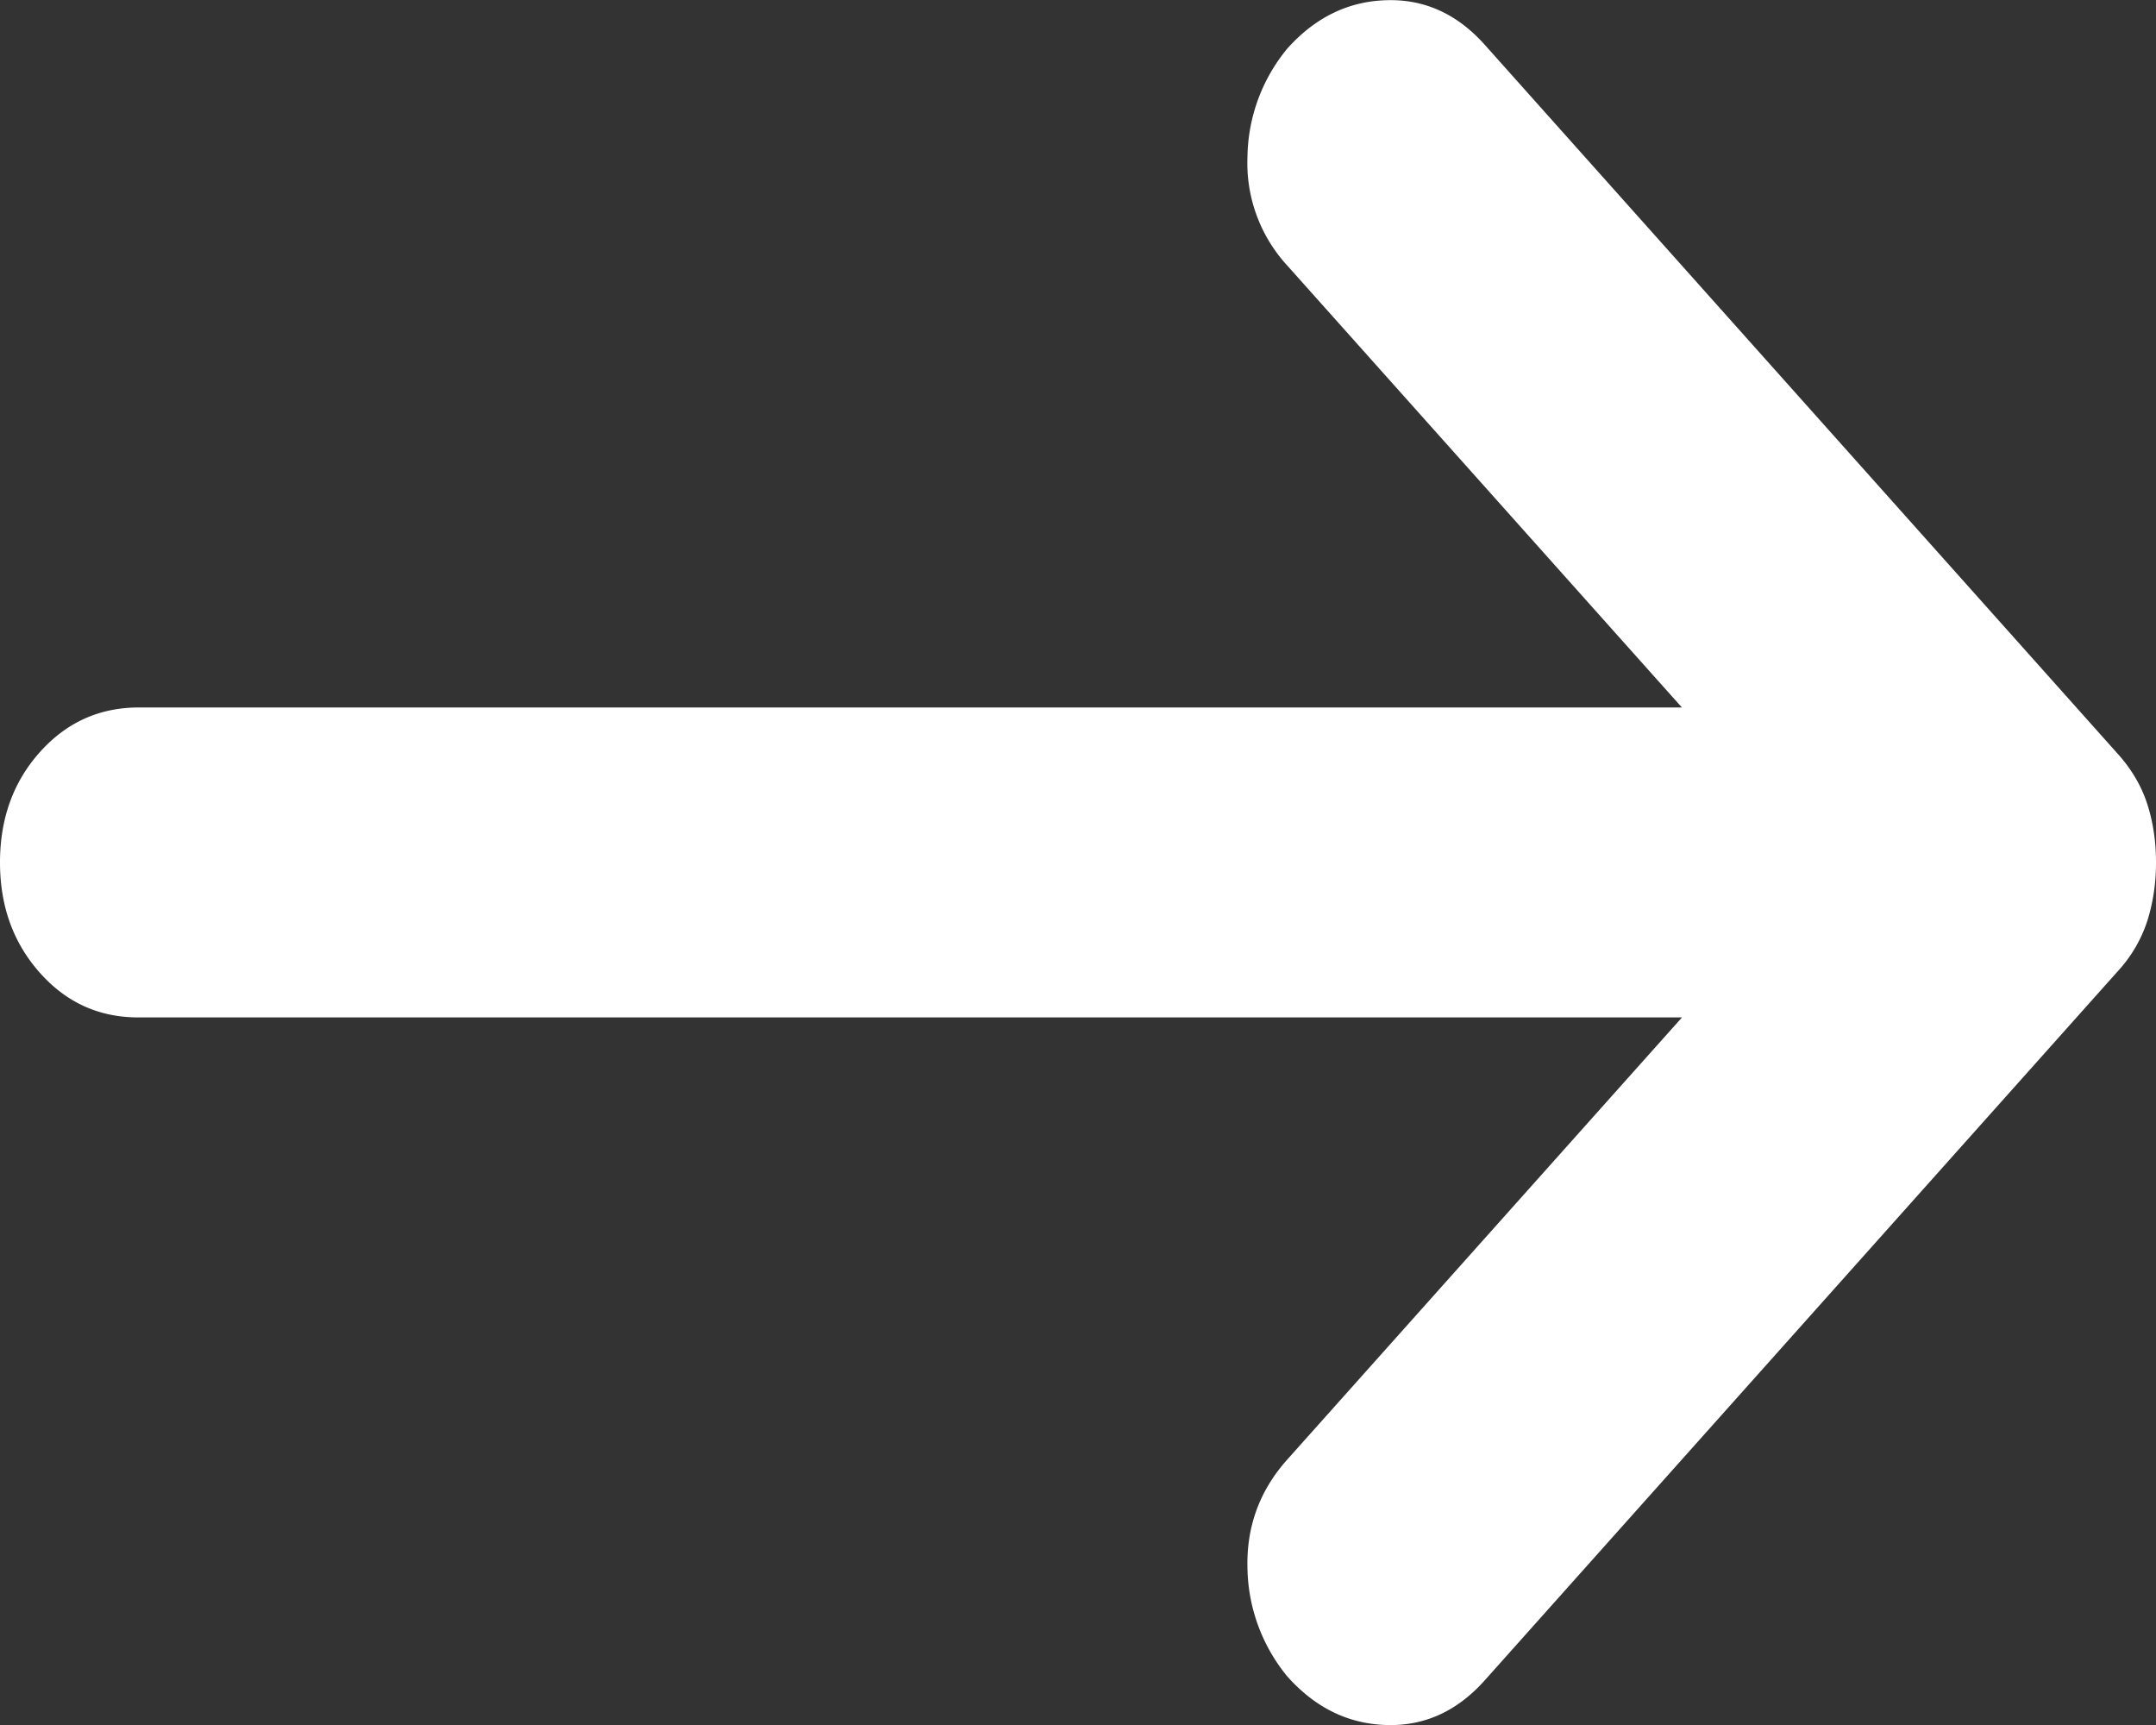 <svg xmlns="http://www.w3.org/2000/svg" width="20" height="16" fill="currentColor">
	<rect width="100%" height="100%" fill="#333333" stroke="none"/>
	<title>Flecha apuntando hacia la derecha</title>
	<path fill="#fff"
		d="M15.602 9.437H1.284C.92 9.437.616 9.3.37 9.023.124 8.747 0 8.406 0 8c0-.407.123-.748.37-1.024.246-.275.551-.413.914-.414h14.318l-3.66-4.098a1.404 1.404 0 0 1-.37-1.007 1.61 1.61 0 0 1 .37-1.007c.257-.287.562-.437.916-.448.353-.012.658.126.914.412l5.875 6.58c.128.143.22.3.273.467.054.168.08.348.08.54 0 .191-.027.37-.08.539a1.27 1.27 0 0 1-.273.467l-5.875 6.58c-.257.287-.562.425-.914.413-.353-.011-.658-.161-.916-.45a1.62 1.62 0 0 1-.37-1.006c-.01-.384.113-.72.37-1.007l3.66-4.099Z">
	</path>
</svg>
